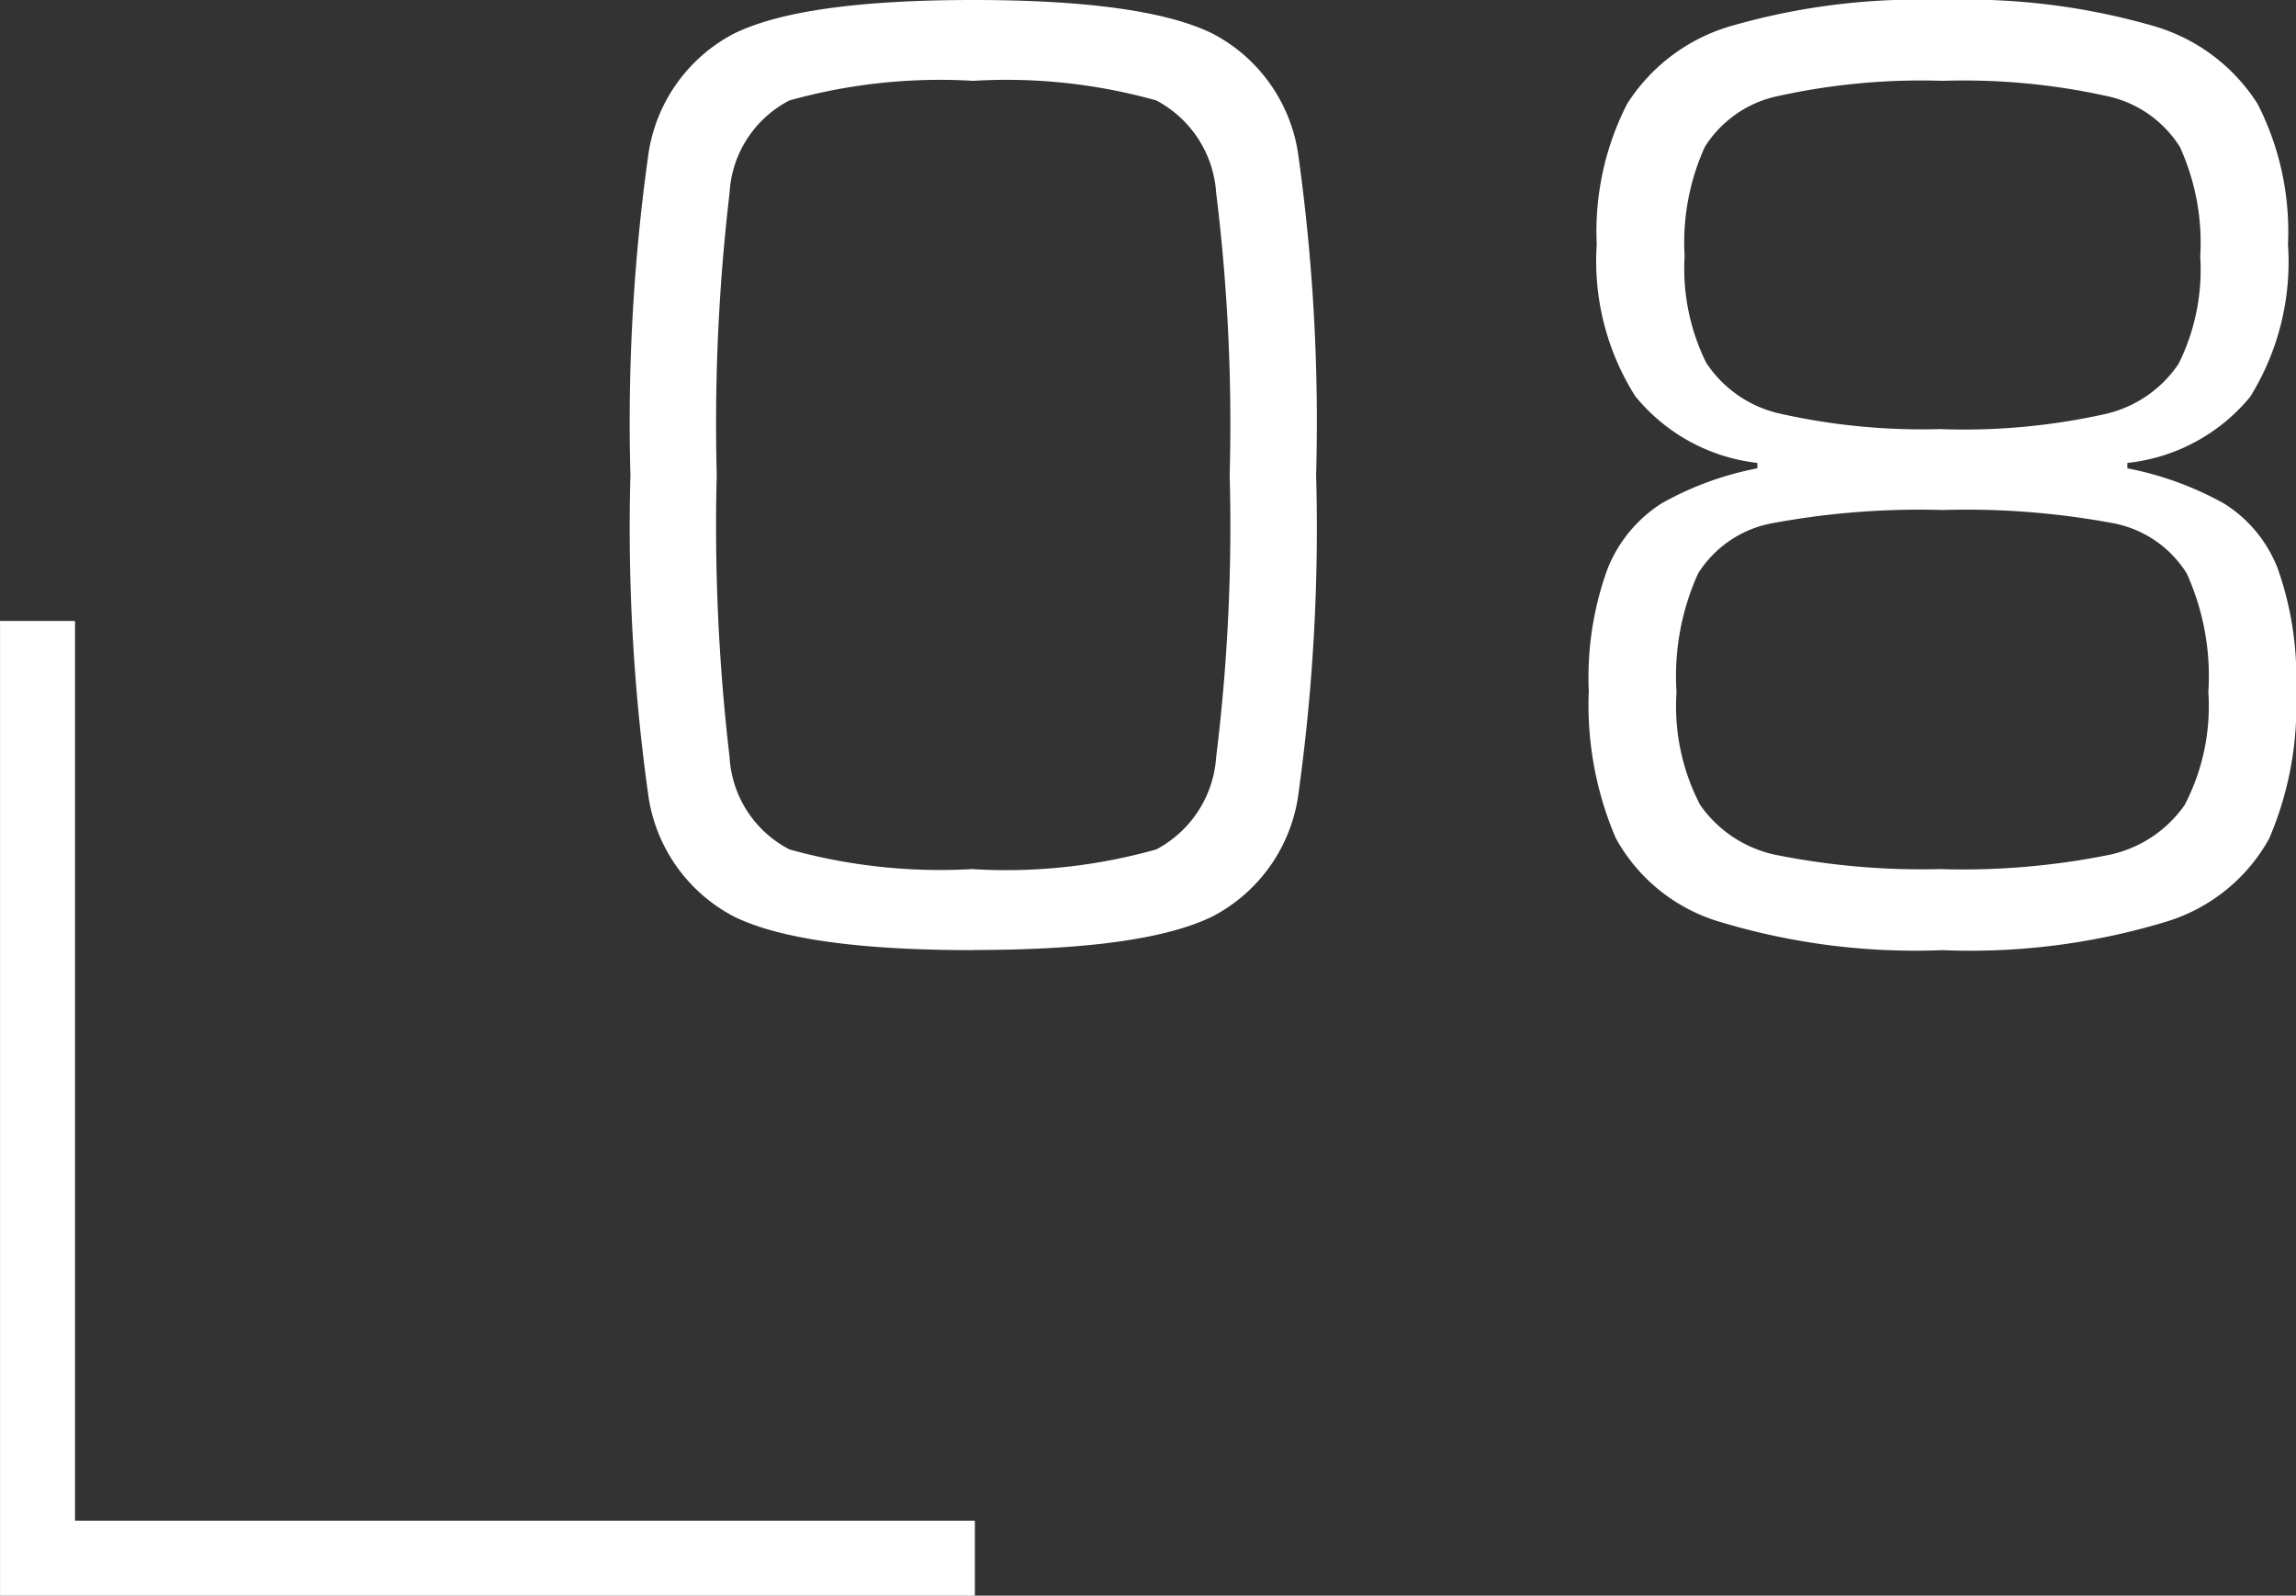 <svg xmlns="http://www.w3.org/2000/svg" width="61.236" height="42.562" viewBox="0 0 61.236 42.562">
    <rect x="0" y="0" width="61.236" height="42.562" fill="#333333" stroke="none"/>
    <defs>
        <style>
            .cls-1{fill:#fff}.cls-2{fill:none;stroke:#fff;stroke-width:2px}
        </style>
    </defs>
    <g id="Group_2" data-name="Group 2" transform="translate(-553.432 -93.944)">
        <path id="Path_1996" d="M12.276-25.288a17.984 17.984 0 0 0-5.958.756 4.7 4.7 0 0 0-2.754 2.214 9 9 0 0 0-.72 3.942 8.743 8.743 0 0 0 .486 3.258 3.554 3.554 0 0 0 1.44 1.746 8.677 8.677 0 0 0 2.574.936v.144a4.911 4.911 0 0 0-3.276 1.764A6.823 6.823 0 0 0 3.06-6.46a7.47 7.47 0 0 0 .81 3.744A4.894 4.894 0 0 0 6.678-.628a18 18 0 0 0 5.6.684 18 18 0 0 0 5.6-.684 4.894 4.894 0 0 0 2.808-2.088 7.47 7.47 0 0 0 .81-3.744 6.745 6.745 0 0 0-1.026-4.05 4.918 4.918 0 0 0-3.258-1.782v-.144a8.421 8.421 0 0 0 2.556-.936 3.684 3.684 0 0 0 1.44-1.746 8.46 8.46 0 0 0 .5-3.258 9.023 9.023 0 0 0-.72-3.924 4.682 4.682 0 0 0-2.772-2.232 18.009 18.009 0 0 0-5.94-.756zm0 13.9a17.3 17.3 0 0 1 4.284.4 3.188 3.188 0 0 1 2.016 1.368 5.662 5.662 0 0 1 .576 2.844 6.174 6.174 0 0 1-.54 2.916 3.042 3.042 0 0 1-1.98 1.36 17.7 17.7 0 0 1-4.356.4 17.7 17.7 0 0 1-4.356-.4 3.042 3.042 0 0 1-1.98-1.368 6.174 6.174 0 0 1-.54-2.916 5.646 5.646 0 0 1 .576-2.862A3.214 3.214 0 0 1 7.992-11a17.3 17.3 0 0 1 4.284-.392zm0-11.736a19.7 19.7 0 0 1 4.356.36 3.277 3.277 0 0 1 2.106 1.35 5.7 5.7 0 0 1 .63 3.006 6.638 6.638 0 0 1-.576 3.168 2.974 2.974 0 0 1-2.034 1.35 21.375 21.375 0 0 1-4.482.342 21.338 21.338 0 0 1-4.5-.342 2.962 2.962 0 0 1-2.016-1.35 6.638 6.638 0 0 1-.576-3.168 5.7 5.7 0 0 1 .63-3.006 3.277 3.277 0 0 1 2.106-1.35 19.7 19.7 0 0 1 4.356-.364zm25.848-2.16q-4.572 0-6.39.9a4.333 4.333 0 0 0-2.286 3.294 51.346 51.346 0 0 0-.468 8.478 51.346 51.346 0 0 0 .468 8.478 4.333 4.333 0 0 0 2.286 3.29q1.818.9 6.39.9t6.39-.9A4.332 4.332 0 0 0 46.8-4.138a51.346 51.346 0 0 0 .468-8.478 51.346 51.346 0 0 0-.468-8.478 4.333 4.333 0 0 0-2.286-3.294q-1.814-.9-6.39-.9zm0 2.16a14.967 14.967 0 0 1 4.9.522 2.959 2.959 0 0 1 1.6 2.466 52.816 52.816 0 0 1 .342 7.524 52.816 52.816 0 0 1-.342 7.524 2.959 2.959 0 0 1-1.6 2.466 14.967 14.967 0 0 1-4.9.522 14.787 14.787 0 0 1-4.878-.522 3.008 3.008 0 0 1-1.6-2.466 50.2 50.2 0 0 1-.36-7.524 50.2 50.2 0 0 1 .36-7.524 3.008 3.008 0 0 1 1.6-2.466 14.787 14.787 0 0 1 4.878-.526z" class="cls-1" data-name="Path 1996" transform="rotate(180 308.757 47)"/>
        <path id="Path_2" d="M95.92-50.494h25v-25" class="cls-2" data-name="Path 2" transform="rotate(90 244.676 259.263)"/>
    </g>
</svg>
